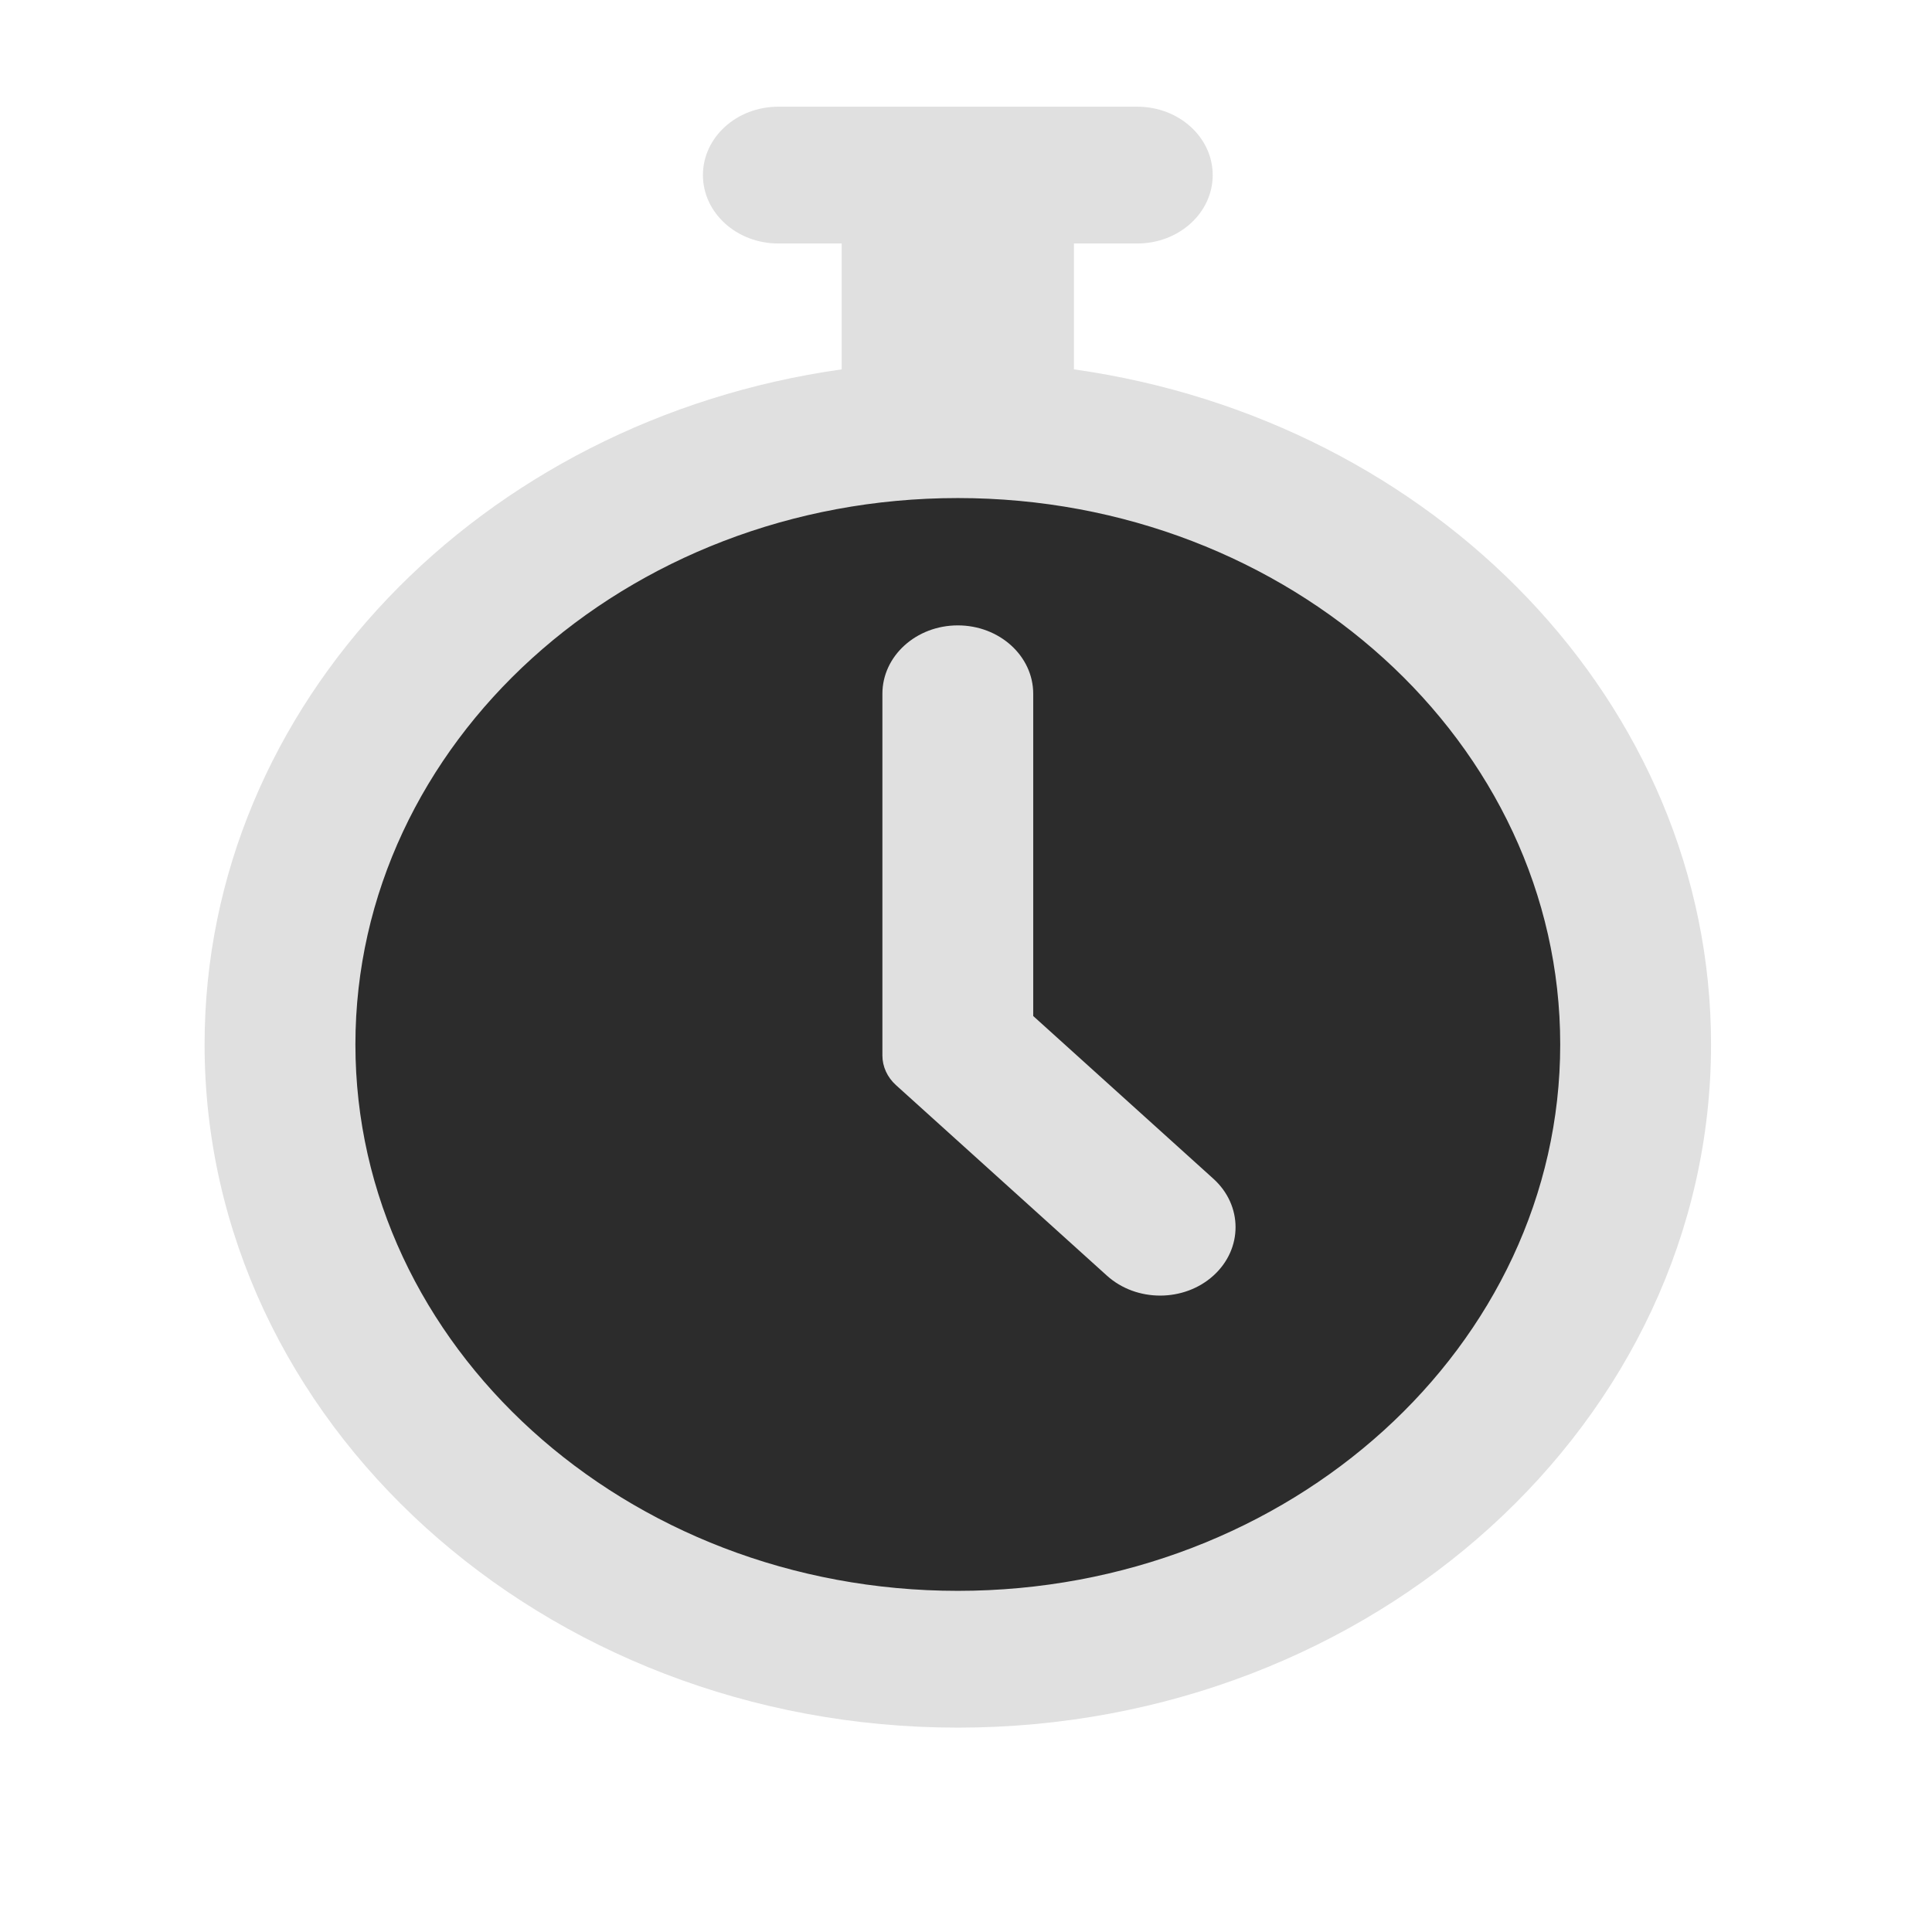 <?xml version="1.0" encoding="UTF-8" standalone="no"?>
<svg
   xmlns:dc="http://purl.org/dc/elements/1.1/"
   xmlns:cc="http://creativecommons.org/ns#"
   xmlns:rdf="http://www.w3.org/1999/02/22-rdf-syntax-ns#"
   xmlns:svg="http://www.w3.org/2000/svg"
   xmlns="http://www.w3.org/2000/svg"
   xmlns:sodipodi="http://sodipodi.sourceforge.net/DTD/sodipodi-0.dtd"
   xmlns:inkscape="http://www.inkscape.org/namespaces/inkscape"
   version="1.1"
   viewBox="0 0 296.228 296.228"
   enable-background="new 0 0 296.228 296.228"
   id="svg6199"
   sodipodi:docname="hold.svg"
   inkscape:version="0.92.1 r15371">
  <defs
     id="defs6203" />
  <sodipodi:namedview
     pagecolor="#ffffff"
     bordercolor="#666666"
     borderopacity="1"
     objecttolerance="10"
     gridtolerance="10"
     guidetolerance="10"
     inkscape:pageopacity="0"
     inkscape:pageshadow="2"
     inkscape:window-width="3229"
     inkscape:window-height="2040"
     id="namedview6201"
     showgrid="false"
     inkscape:pagecheckerboard="true"
     inkscape:zoom="1.5933673"
     inkscape:cx="-124.41097"
     inkscape:cy="330.98593"
     inkscape:window-x="0"
     inkscape:window-y="60"
     inkscape:window-maximized="0"
     inkscape:current-layer="svg6199" />
  <ellipse
     style="fill:#2c2c2c;fill-opacity:1;stroke:#e0e0e0;stroke-width:14.346;stroke-miterlimit:4;stroke-dasharray:none;stroke-opacity:1"
     id="path6807"
     cx="146.488"
     cy="161.578"
     rx="104.925"
     ry="94.452" />
  <g
     id="g6197"
     style="fill:#e0e0e0;fill-opacity:1"
     transform="matrix(0.925,0,0,0.839,9.853,16.359)">
    <path
       d="M 167.364,48.003 V 25 h 10.5 c 6.903,0 12.5,-5.597 12.5,-12.5 0,-6.903 -5.596,-12.5 -12.5,-12.5 h -59.5 c -6.903,0 -12.5,5.597 -12.5,12.5 0,6.903 5.597,12.5 12.5,12.5 h 10.5 V 48.003 C 69.126,57.288 23.26,109.074 23.26,171.373 c 0,68.845 56.01,124.854 124.854,124.854 68.844,0 124.854,-56.01 124.854,-124.854 0,-62.299 -45.866,-114.085 -105.604,-123.37 z m -19.25,223.225 c -55.06,0 -99.854,-44.795 -99.854,-99.854 0,-55.059 44.795,-99.854 99.854,-99.854 55.059,0 99.854,44.795 99.854,99.854 0,55.059 -44.794,99.854 -99.854,99.854 z"
       id="path6193"
       style="fill:#e0e0e0;fill-opacity:1"
       inkscape:connector-curvature="0" />
    <path
       d="m 160.614,166.18 v -58.889 c 0,-6.903 -5.597,-12.5 -12.5,-12.5 -6.903,0 -12.5,5.597 -12.5,12.5 v 66.1 c 0,2.033 0.81,3.982 2.25,5.416 l 34.969,34.822 c 4.893,4.872 12.806,4.854 17.678,-0.037 4.871,-4.892 4.854,-12.807 -0.037,-17.678 z"
       id="path6195"
       style="fill:#e0e0e0;fill-opacity:1"
       inkscape:connector-curvature="0" />
  </g>
</svg>
